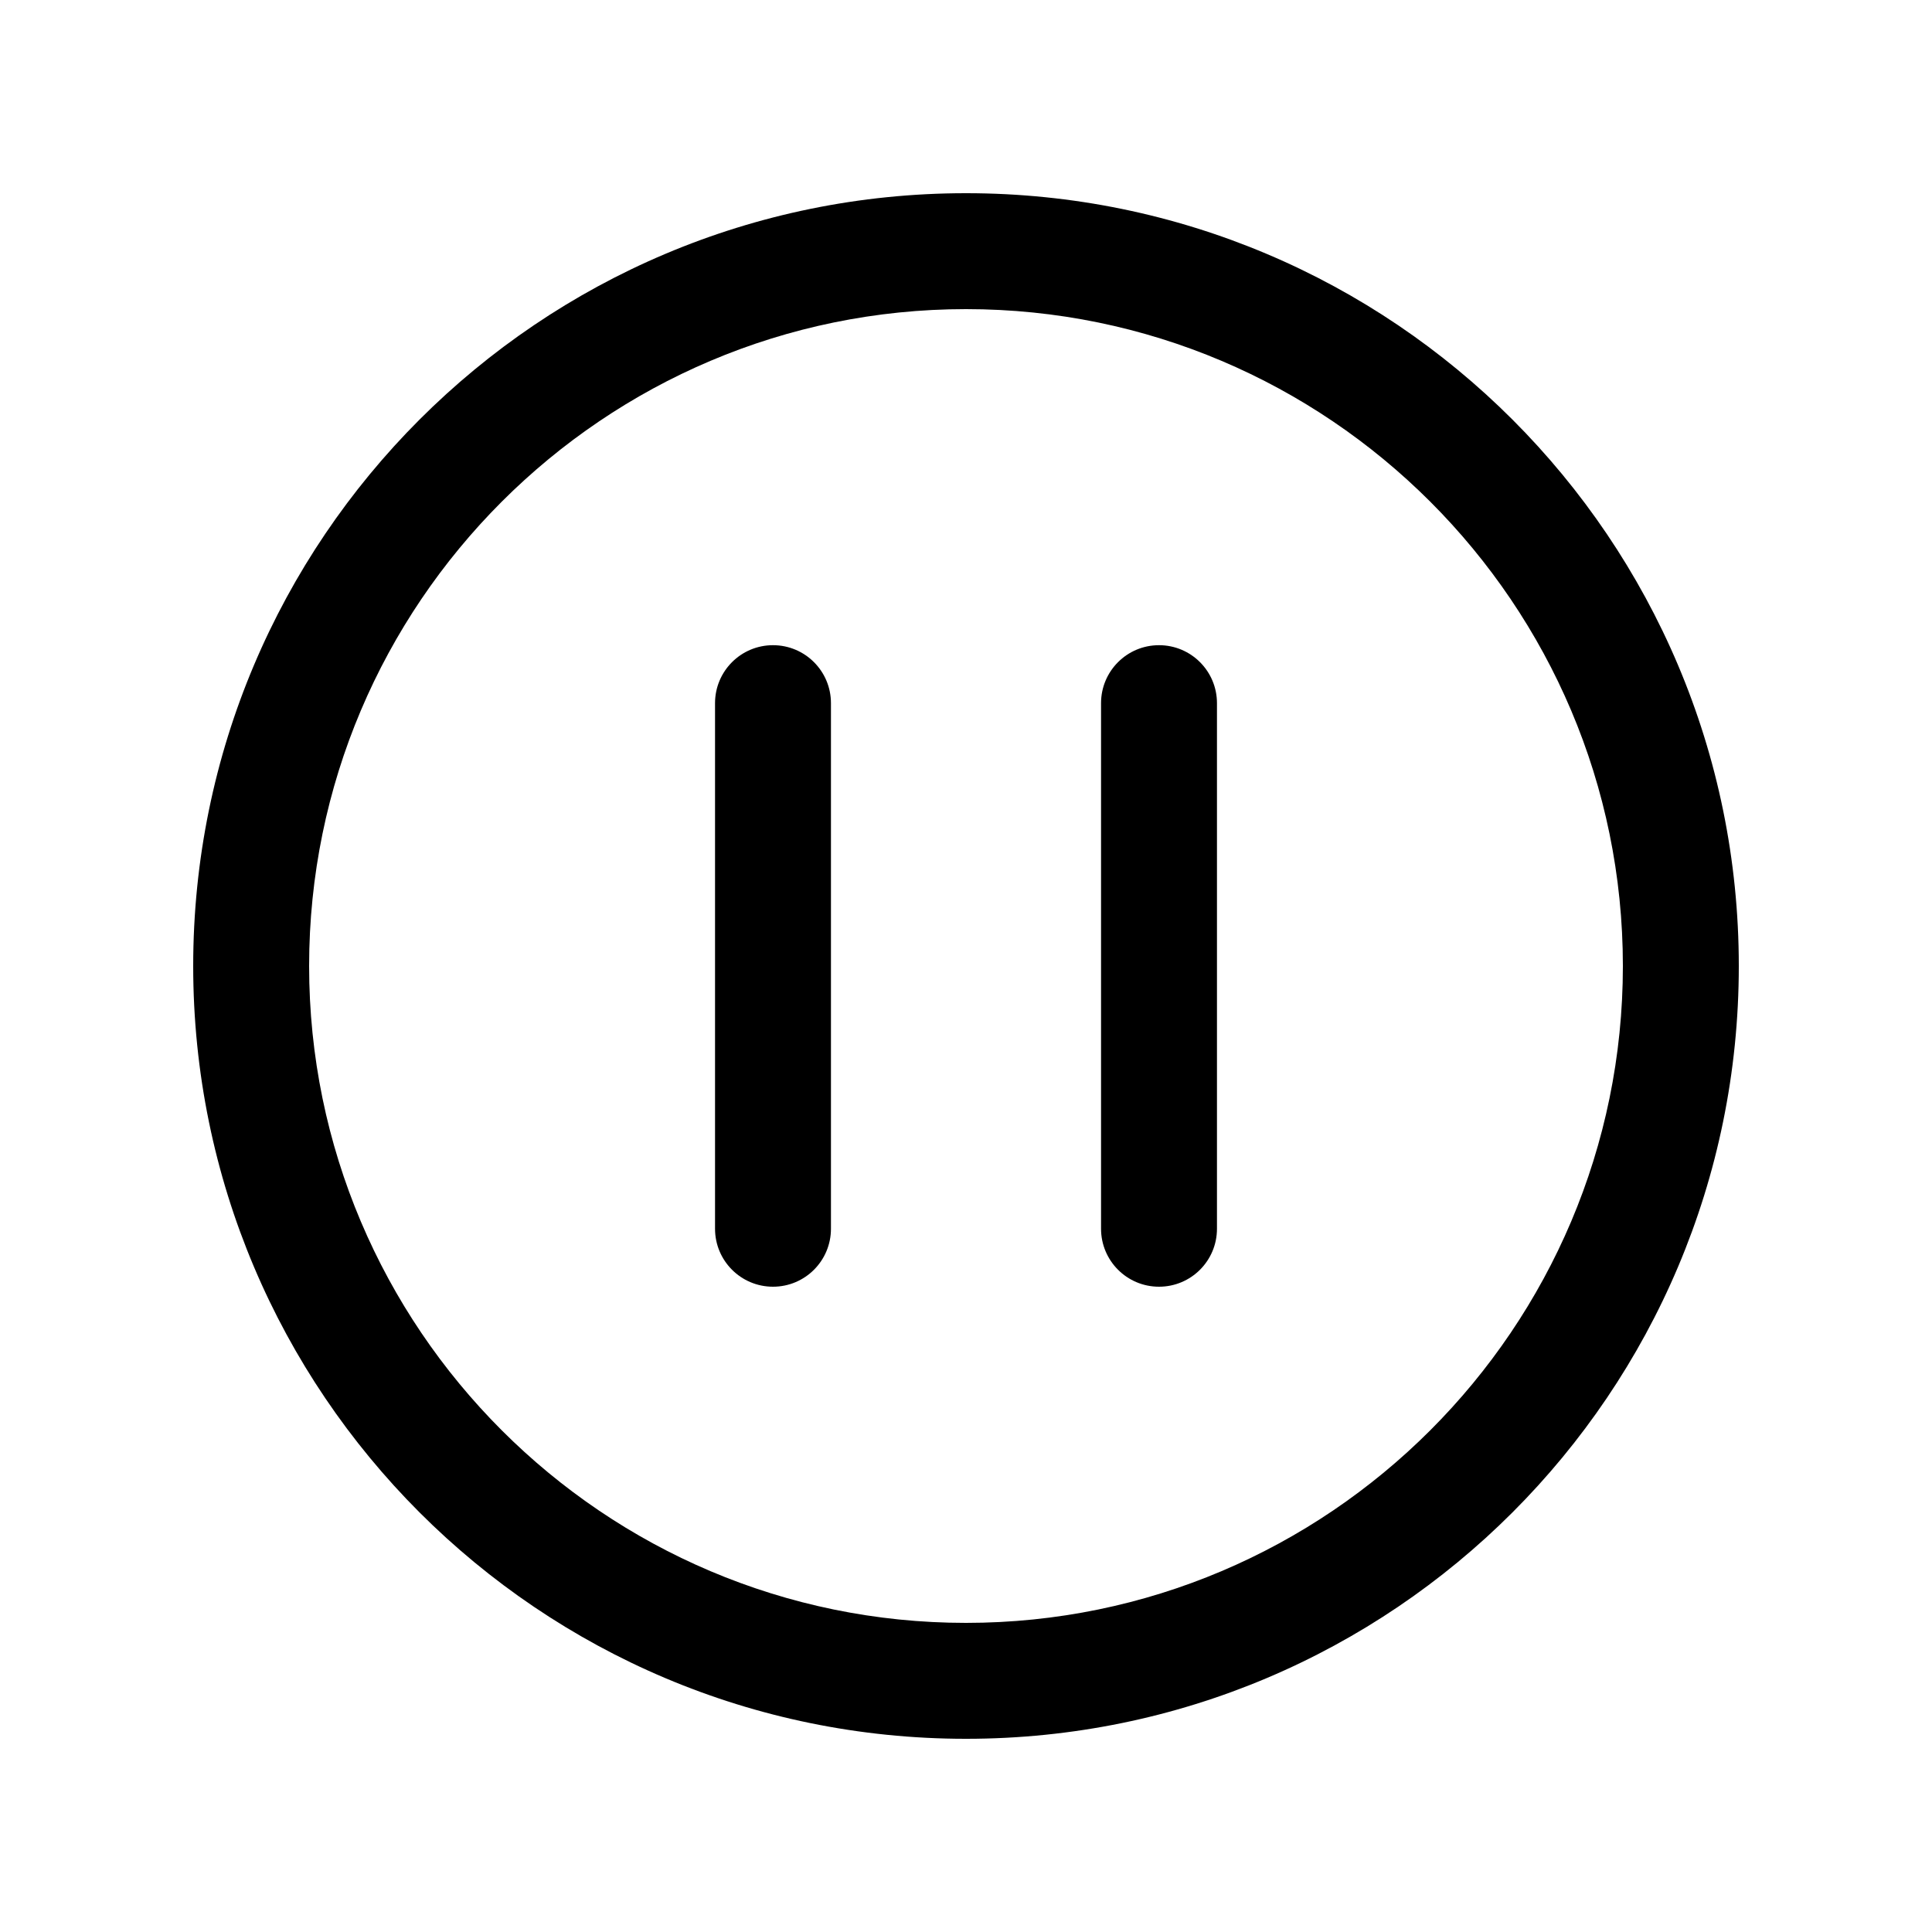 <svg xmlns="http://www.w3.org/2000/svg" viewBox="0 0 20 20">
    <path fill="#000" fill-rule="evenodd" d="M10,2 C5.582,2 2,5.582 2,10 C2,14.418 5.582,18 10,18 C14.418,18 18,14.418 18,10 C18,5.582 14.418,2 10,2 L10,2 Z M10,3.2 C13.75,3.2 16.8,6.25 16.8,10 C16.8,13.75 13.75,16.8 10,16.8 C6.25,16.8 3.2,13.75 3.2,10 C3.2,6.25 6.25,3.2 10,3.2 L10,3.2 Z M8.002,13.32 C7.67,13.32 7.402,13.051 7.402,12.72 L7.402,7.279 C7.402,6.948 7.67,6.679 8.002,6.679 C8.334,6.679 8.602,6.948 8.602,7.279 L8.602,12.72 C8.602,13.051 8.334,13.32 8.002,13.32 L8.002,13.32 Z M11.998,13.32 C11.666,13.32 11.398,13.051 11.398,12.72 L11.398,7.279 C11.398,6.948 11.666,6.679 11.998,6.679 C12.33,6.679 12.598,6.948 12.598,7.279 L12.598,12.72 C12.598,13.051 12.33,13.32 11.998,13.32 L11.998,13.32 Z"/>
</svg>
